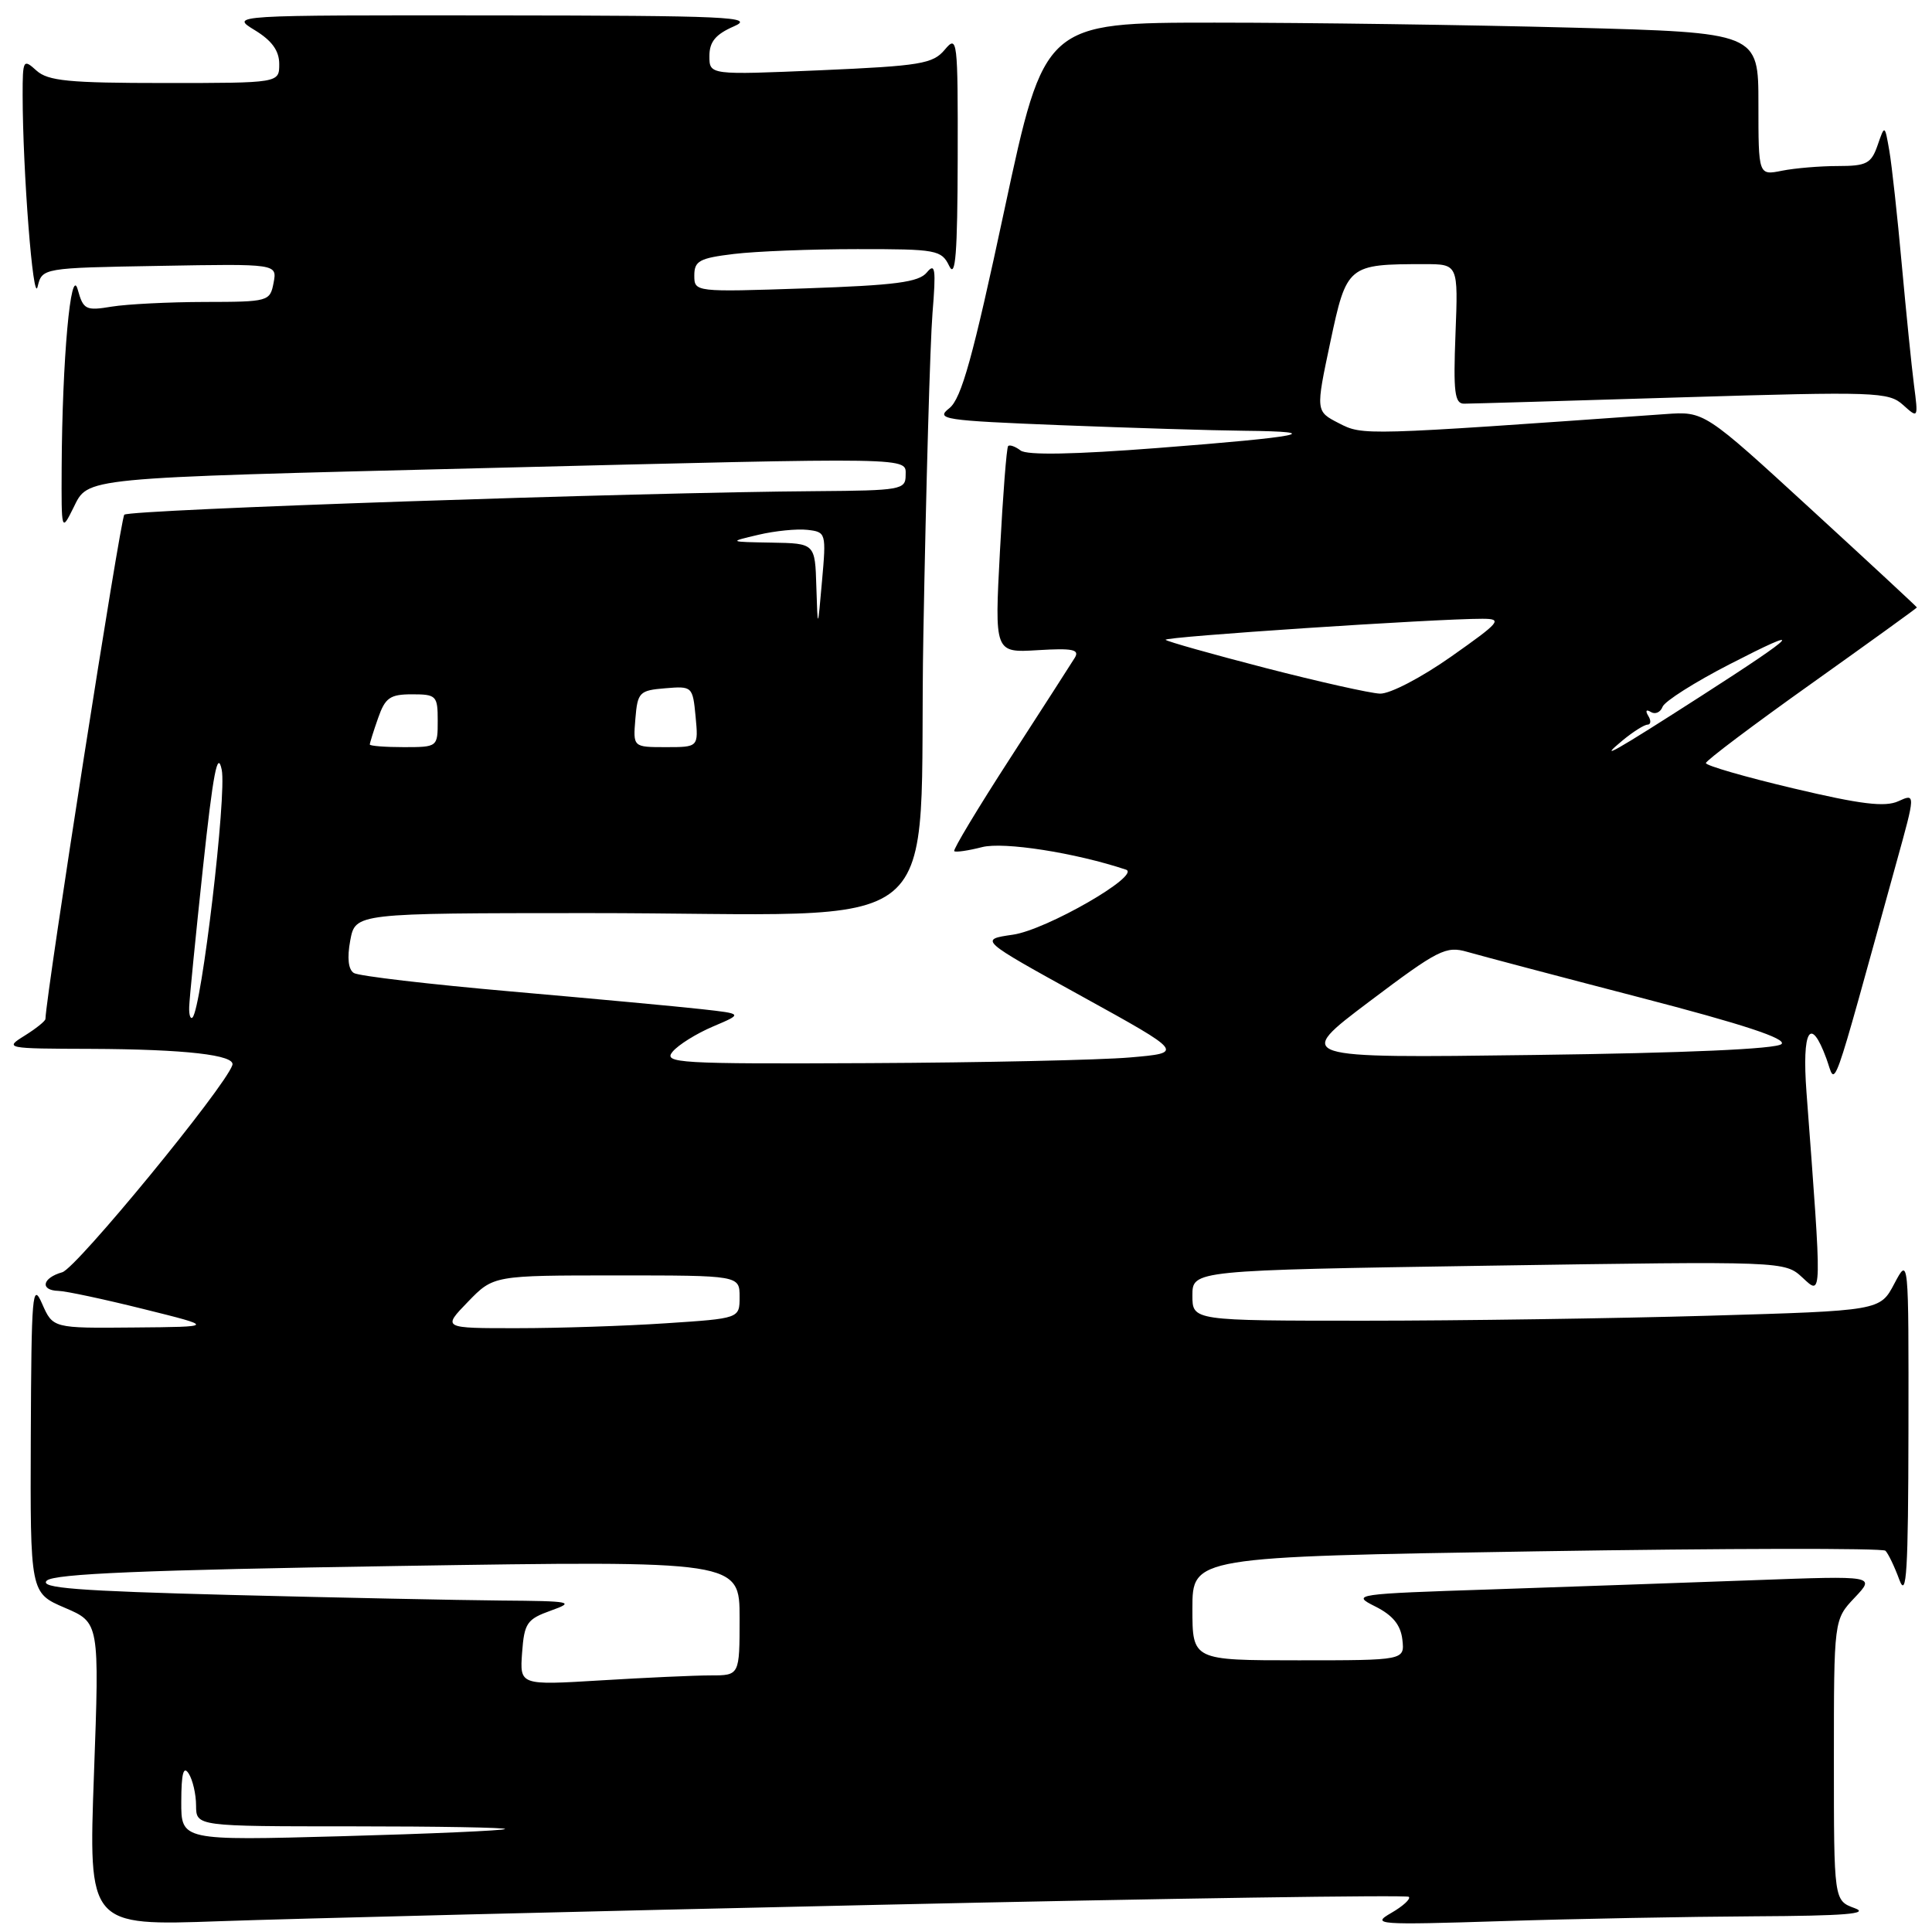 <?xml version="1.0" encoding="UTF-8" standalone="no"?>
<!DOCTYPE svg PUBLIC "-//W3C//DTD SVG 1.1//EN" "http://www.w3.org/Graphics/SVG/1.1/DTD/svg11.dtd" >
<svg xmlns="http://www.w3.org/2000/svg" xmlns:xlink="http://www.w3.org/1999/xlink" version="1.1" viewBox="0 0 256 256">
 <g >
 <path fill="currentColor"
d=" M 116.34 252.40 C 154.75 251.54 186.40 251.07 186.68 251.34 C 186.95 251.62 185.90 252.58 184.34 253.48 C 181.66 255.02 182.47 255.08 199.00 254.56 C 208.62 254.25 223.70 253.97 232.50 253.92 C 244.45 253.86 247.80 253.59 245.75 252.84 C 243.00 251.83 243.00 251.83 243.00 233.22 C 243.00 214.61 243.00 214.61 245.75 211.70 C 248.50 208.79 248.50 208.79 232.50 209.38 C 223.70 209.70 208.05 210.25 197.72 210.60 C 179.44 211.20 179.02 211.26 182.22 212.86 C 184.54 214.02 185.59 215.30 185.82 217.25 C 186.13 220.00 186.13 220.00 172.07 220.00 C 158.00 220.00 158.00 220.00 158.00 213.15 C 158.00 206.29 158.00 206.29 203.58 205.56 C 228.65 205.16 249.46 205.12 249.83 205.48 C 250.20 205.85 251.03 207.57 251.67 209.32 C 252.63 211.92 252.85 208.27 252.88 189.50 C 252.91 166.50 252.91 166.50 251.01 170.09 C 249.12 173.68 249.12 173.68 226.40 174.34 C 213.90 174.70 193.40 175.00 180.84 175.00 C 158.00 175.00 158.00 175.00 158.00 171.66 C 158.00 168.32 158.00 168.32 197.24 167.71 C 236.48 167.11 236.48 167.11 238.85 169.30 C 241.46 171.72 241.44 172.32 239.37 144.75 C 238.75 136.46 239.89 134.51 242.00 140.25 C 243.33 143.86 242.35 146.60 251.28 114.31 C 253.83 105.12 253.83 105.12 251.53 106.17 C 249.77 106.97 246.55 106.58 237.62 104.46 C 231.23 102.95 226.02 101.44 226.04 101.11 C 226.06 100.77 232.36 96.03 240.04 90.57 C 247.72 85.10 254.00 80.57 254.00 80.49 C 254.00 80.41 247.66 74.53 239.92 67.43 C 225.83 54.50 225.83 54.50 220.67 54.87 C 180.51 57.72 180.60 57.72 177.41 56.08 C 174.33 54.50 174.33 54.50 176.27 45.35 C 178.44 35.12 178.59 35.00 188.74 35.00 C 193.22 35.00 193.22 35.00 192.86 44.25 C 192.56 51.97 192.75 53.50 194.00 53.49 C 194.82 53.49 207.80 53.11 222.82 52.65 C 248.57 51.87 250.26 51.93 252.17 53.66 C 254.18 55.47 254.19 55.45 253.61 50.99 C 253.29 48.52 252.57 41.33 251.99 35.00 C 251.42 28.68 250.68 21.93 250.35 20.00 C 249.74 16.50 249.74 16.50 248.79 19.25 C 247.95 21.67 247.33 22.00 243.54 22.00 C 241.18 22.00 237.84 22.28 236.13 22.62 C 233.00 23.25 233.00 23.25 233.00 13.79 C 233.00 4.32 233.00 4.32 208.25 3.66 C 194.64 3.30 173.35 3.00 160.95 3.00 C 138.40 3.00 138.40 3.00 133.10 27.75 C 128.91 47.36 127.39 52.83 125.79 54.09 C 123.92 55.56 124.98 55.72 140.55 56.34 C 149.77 56.70 160.74 57.04 164.91 57.08 C 176.01 57.19 172.53 57.89 153.42 59.36 C 142.32 60.22 136.06 60.34 135.23 59.69 C 134.53 59.16 133.78 58.89 133.58 59.11 C 133.38 59.32 132.89 65.58 132.50 73.00 C 131.78 86.50 131.78 86.50 137.51 86.15 C 142.12 85.87 143.08 86.06 142.42 87.15 C 141.96 87.89 138.11 93.89 133.85 100.47 C 129.59 107.05 126.26 112.59 126.44 112.78 C 126.63 112.96 128.28 112.72 130.12 112.25 C 132.99 111.51 142.46 112.99 149.19 115.23 C 151.30 115.93 138.67 123.21 134.22 123.85 C 129.73 124.50 129.73 124.50 143.32 132.00 C 156.91 139.50 156.91 139.50 149.70 140.12 C 145.74 140.46 130.18 140.80 115.13 140.87 C 89.84 140.99 87.86 140.87 89.12 139.36 C 89.87 138.45 92.28 136.95 94.47 136.02 C 98.45 134.33 98.45 134.33 92.98 133.72 C 89.96 133.38 78.62 132.33 67.78 131.38 C 56.93 130.43 47.53 129.33 46.89 128.93 C 46.15 128.47 45.98 126.94 46.41 124.61 C 47.09 121.00 47.09 121.00 77.80 120.99 C 127.16 120.98 121.59 125.59 122.35 84.12 C 122.70 64.53 123.25 45.35 123.56 41.50 C 124.04 35.62 123.92 34.76 122.81 36.10 C 121.75 37.40 118.64 37.80 106.75 38.21 C 92.04 38.71 92.00 38.70 92.00 36.49 C 92.00 34.57 92.69 34.20 97.25 33.65 C 100.14 33.30 107.49 33.01 113.60 33.01 C 124.12 33.00 124.75 33.12 125.78 35.25 C 126.61 36.97 126.87 33.60 126.90 21.00 C 126.93 5.18 126.86 4.59 125.19 6.58 C 123.62 8.46 121.99 8.73 108.72 9.31 C 94.00 9.94 94.00 9.94 94.00 7.42 C 94.00 5.54 94.82 4.55 97.25 3.49 C 100.13 2.24 96.54 2.07 65.50 2.04 C 30.50 2.01 30.50 2.01 33.75 3.99 C 36.03 5.38 37.00 6.72 37.00 8.49 C 37.00 11.00 37.00 11.00 21.83 11.00 C 9.12 11.00 6.36 10.73 4.83 9.35 C 3.08 7.76 3.00 7.91 3.00 12.60 C 3.01 22.67 4.39 40.41 4.98 38.00 C 5.59 35.50 5.59 35.50 21.16 35.23 C 36.73 34.95 36.73 34.95 36.25 37.48 C 35.78 39.94 35.57 40.00 27.13 40.01 C 22.39 40.02 16.83 40.30 14.80 40.63 C 11.37 41.20 11.04 41.04 10.30 38.37 C 9.38 35.03 8.24 47.63 8.17 62.00 C 8.13 70.44 8.14 70.48 9.72 67.30 C 11.75 63.22 10.24 63.37 64.00 62.03 C 122.01 60.59 120.00 60.55 120.00 63.00 C 120.00 64.88 119.31 65.00 108.25 65.08 C 84.36 65.24 17.14 67.52 16.47 68.20 C 15.96 68.71 6.17 131.31 6.02 135.02 C 6.01 135.30 4.76 136.30 3.25 137.24 C 0.56 138.91 0.75 138.95 12.00 138.98 C 24.54 139.03 31.24 139.79 30.79 141.13 C 29.80 144.09 10.12 168.06 8.25 168.58 C 5.59 169.33 5.25 170.98 7.75 171.05 C 8.71 171.07 13.78 172.15 19.00 173.45 C 28.50 175.81 28.50 175.81 17.75 175.90 C 7.01 176.00 7.01 176.00 5.58 172.75 C 4.29 169.80 4.16 171.42 4.08 190.29 C 4.00 211.07 4.00 211.07 8.59 213.04 C 13.18 215.00 13.18 215.00 12.45 235.10 C 11.72 255.19 11.72 255.19 29.11 254.57 C 38.67 254.23 77.93 253.25 116.34 252.40 Z  M 24.02 238.70 C 24.03 234.97 24.31 233.93 25.00 235.00 C 25.53 235.82 25.98 237.74 25.98 239.25 C 26.00 242.00 26.00 242.00 46.67 242.00 C 58.03 242.00 67.15 242.16 66.92 242.36 C 66.69 242.56 56.94 242.99 45.25 243.31 C 24.00 243.89 24.00 243.89 24.02 238.70 Z  M 69.18 218.99 C 69.47 215.06 69.82 214.55 73.00 213.41 C 76.24 212.25 75.75 212.15 66.41 212.08 C 60.86 212.03 44.75 211.70 30.61 211.34 C 10.17 210.81 5.16 210.42 6.20 209.44 C 7.17 208.53 19.07 208.03 52.75 207.50 C 98.00 206.79 98.00 206.79 98.00 214.40 C 98.00 222.00 98.00 222.00 94.16 222.00 C 92.04 222.00 85.49 222.30 79.59 222.66 C 68.87 223.31 68.87 223.31 69.18 218.99 Z  M 62.00 172.50 C 65.39 169.00 65.39 169.00 81.70 169.00 C 98.00 169.00 98.00 169.00 98.00 171.85 C 98.00 174.70 98.00 174.70 88.25 175.34 C 82.89 175.70 74.02 175.99 68.55 175.99 C 58.61 176.00 58.61 176.00 62.00 172.50 Z  M 181.43 132.72 C 190.59 125.82 191.59 125.31 194.43 126.13 C 196.12 126.62 206.41 129.34 217.30 132.17 C 230.98 135.72 236.77 137.63 236.06 138.34 C 235.40 139.00 223.33 139.53 203.26 139.79 C 171.50 140.21 171.50 140.21 181.43 132.72 Z  M 25.07 133.42 C 25.10 132.36 25.92 124.08 26.89 115.00 C 28.24 102.41 28.83 99.33 29.38 102.00 C 30.06 105.27 26.71 133.62 25.51 134.82 C 25.23 135.10 25.03 134.47 25.07 133.42 Z  M 215.00 98.11 C 216.38 96.97 217.86 96.03 218.31 96.02 C 218.75 96.01 218.80 95.48 218.40 94.85 C 217.99 94.17 218.13 93.96 218.74 94.34 C 219.32 94.70 220.02 94.39 220.30 93.65 C 220.58 92.92 224.57 90.39 229.16 88.03 C 239.44 82.74 238.48 83.83 225.50 92.17 C 213.84 99.66 211.56 100.95 215.00 98.11 Z  M 49.00 98.65 C 49.00 98.46 49.49 96.88 50.10 95.15 C 51.04 92.45 51.68 92.00 54.60 92.00 C 57.82 92.00 58.00 92.19 58.00 95.50 C 58.00 98.98 57.98 99.00 53.50 99.00 C 51.02 99.00 49.00 98.84 49.00 98.65 Z  M 84.19 95.25 C 84.48 91.73 84.72 91.48 88.14 91.20 C 91.72 90.90 91.79 90.95 92.17 94.95 C 92.55 99.00 92.55 99.00 88.22 99.00 C 83.88 99.00 83.88 99.00 84.19 95.25 Z  M 167.68 88.51 C 160.64 86.69 154.68 85.01 154.45 84.78 C 154.04 84.38 190.24 81.98 196.44 81.99 C 199.15 82.00 198.82 82.40 192.29 87.00 C 188.31 89.80 184.16 91.96 182.85 91.91 C 181.56 91.86 174.73 90.33 167.68 88.51 Z  M 108.17 77.75 C 108.00 72.00 108.00 72.00 102.25 71.90 C 96.50 71.80 96.50 71.80 100.50 70.86 C 102.70 70.34 105.62 70.05 107.00 70.21 C 109.45 70.49 109.49 70.63 108.92 77.00 C 108.35 83.50 108.35 83.50 108.17 77.75 Z "/>
</g>
</svg>
